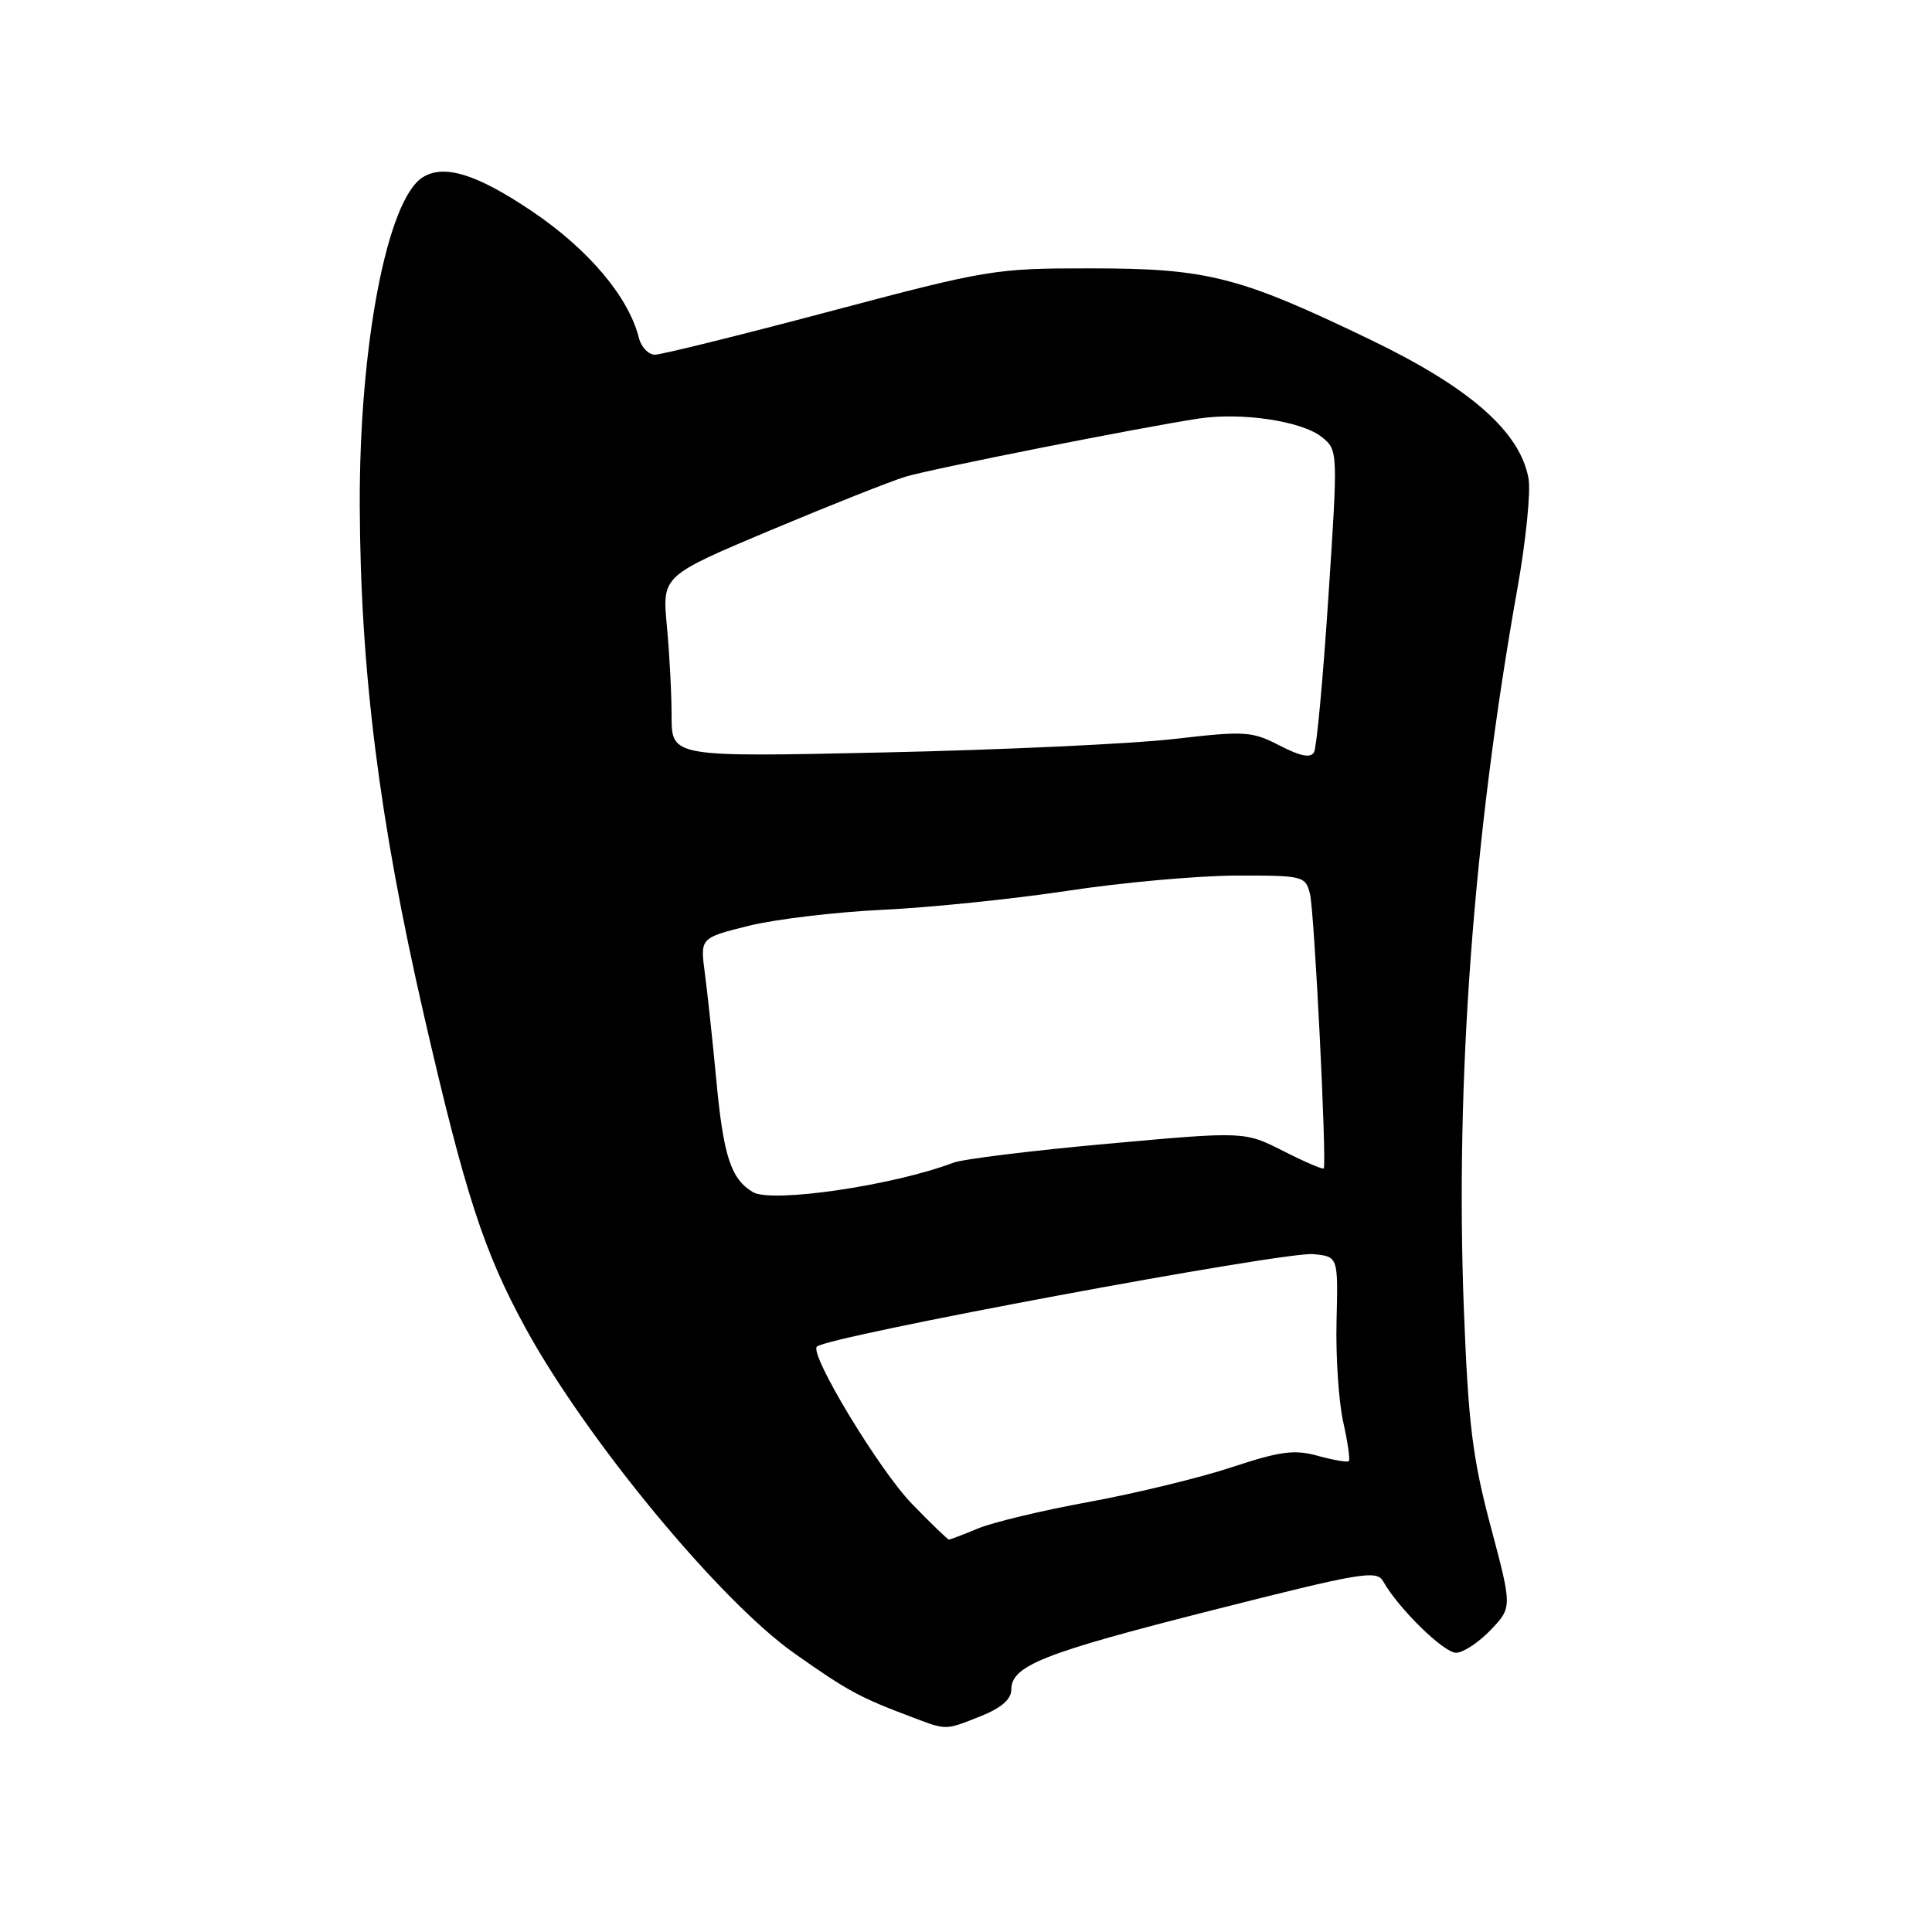 <?xml version="1.0" encoding="UTF-8" standalone="no"?>
<!DOCTYPE svg PUBLIC "-//W3C//DTD SVG 1.1//EN" "http://www.w3.org/Graphics/SVG/1.1/DTD/svg11.dtd" >
<svg xmlns="http://www.w3.org/2000/svg" xmlns:xlink="http://www.w3.org/1999/xlink" version="1.1" viewBox="0 0 256 256">
 <g >
 <path fill="currentColor"
d=" M 129.98 227.39 C 132.66 226.32 134.00 225.16 134.00 223.91 C 134.00 220.71 138.13 219.07 160.57 213.38 C 180.53 208.32 182.42 208.00 183.30 209.57 C 185.28 213.10 191.30 219.00 192.93 219.00 C 193.86 219.00 195.92 217.65 197.50 216.00 C 200.38 212.99 200.38 212.99 197.52 202.25 C 195.11 193.17 194.56 188.70 193.97 173.50 C 192.81 143.23 195.23 110.66 201.06 78.00 C 202.19 71.67 202.86 65.09 202.53 63.36 C 201.38 57.17 194.75 51.35 181.60 45.02 C 164.19 36.63 160.02 35.56 144.50 35.56 C 131.85 35.55 130.92 35.70 109.92 41.27 C 98.05 44.42 87.63 47.00 86.78 47.00 C 85.92 47.00 84.96 45.99 84.65 44.75 C 83.28 39.32 77.98 33.05 70.52 28.01 C 63.20 23.08 58.88 21.72 56.03 23.48 C 51.31 26.40 47.59 45.76 47.67 67.00 C 47.75 88.88 50.26 108.76 56.17 134.50 C 61.62 158.20 64.11 165.87 69.65 176.00 C 77.73 190.76 95.35 212.08 105.25 219.07 C 112.35 224.08 113.87 224.91 121.00 227.59 C 125.48 229.28 125.25 229.28 129.98 227.39 Z  M 120.82 199.25 C 116.48 194.76 107.22 179.45 108.24 178.43 C 109.57 177.10 170.22 165.80 174.02 166.18 C 177.31 166.50 177.31 166.50 177.10 175.02 C 176.98 179.70 177.38 185.72 177.98 188.40 C 178.58 191.08 178.91 193.42 178.73 193.61 C 178.54 193.79 176.70 193.48 174.64 192.91 C 171.50 192.04 169.66 192.29 163.20 194.42 C 158.96 195.82 150.46 197.88 144.31 199.01 C 138.15 200.13 131.53 201.72 129.59 202.53 C 127.65 203.34 125.92 204.00 125.74 204.00 C 125.57 204.00 123.35 201.86 120.82 199.25 Z  M 99.76 157.96 C 96.85 156.21 95.87 153.23 94.92 143.18 C 94.42 137.88 93.73 131.46 93.39 128.91 C 92.78 124.28 92.78 124.28 99.14 122.69 C 102.64 121.81 110.67 120.85 117.00 120.55 C 123.33 120.25 134.35 119.11 141.50 118.03 C 148.65 116.94 158.65 116.04 163.73 116.02 C 172.71 116.00 172.98 116.07 173.58 118.46 C 174.16 120.76 175.83 154.13 175.40 154.82 C 175.29 154.99 172.88 153.96 170.05 152.52 C 164.90 149.91 164.90 149.91 146.78 151.55 C 136.81 152.45 127.60 153.58 126.31 154.07 C 118.36 157.09 102.25 159.45 99.76 157.96 Z  M 169.56 98.79 C 165.88 96.89 164.99 96.83 155.56 97.92 C 150.03 98.56 132.79 99.36 117.25 99.70 C 89.00 100.32 89.00 100.32 88.99 94.91 C 88.99 91.93 88.71 86.53 88.36 82.90 C 87.74 76.30 87.74 76.30 102.12 70.25 C 110.03 66.93 118.08 63.74 120.00 63.16 C 123.55 62.10 150.97 56.66 158.77 55.47 C 164.51 54.59 172.52 55.79 175.16 57.92 C 177.29 59.66 177.30 59.69 176.02 79.08 C 175.32 89.76 174.47 99.02 174.12 99.66 C 173.68 100.48 172.36 100.23 169.56 98.79 Z "/>
</g>
</svg>